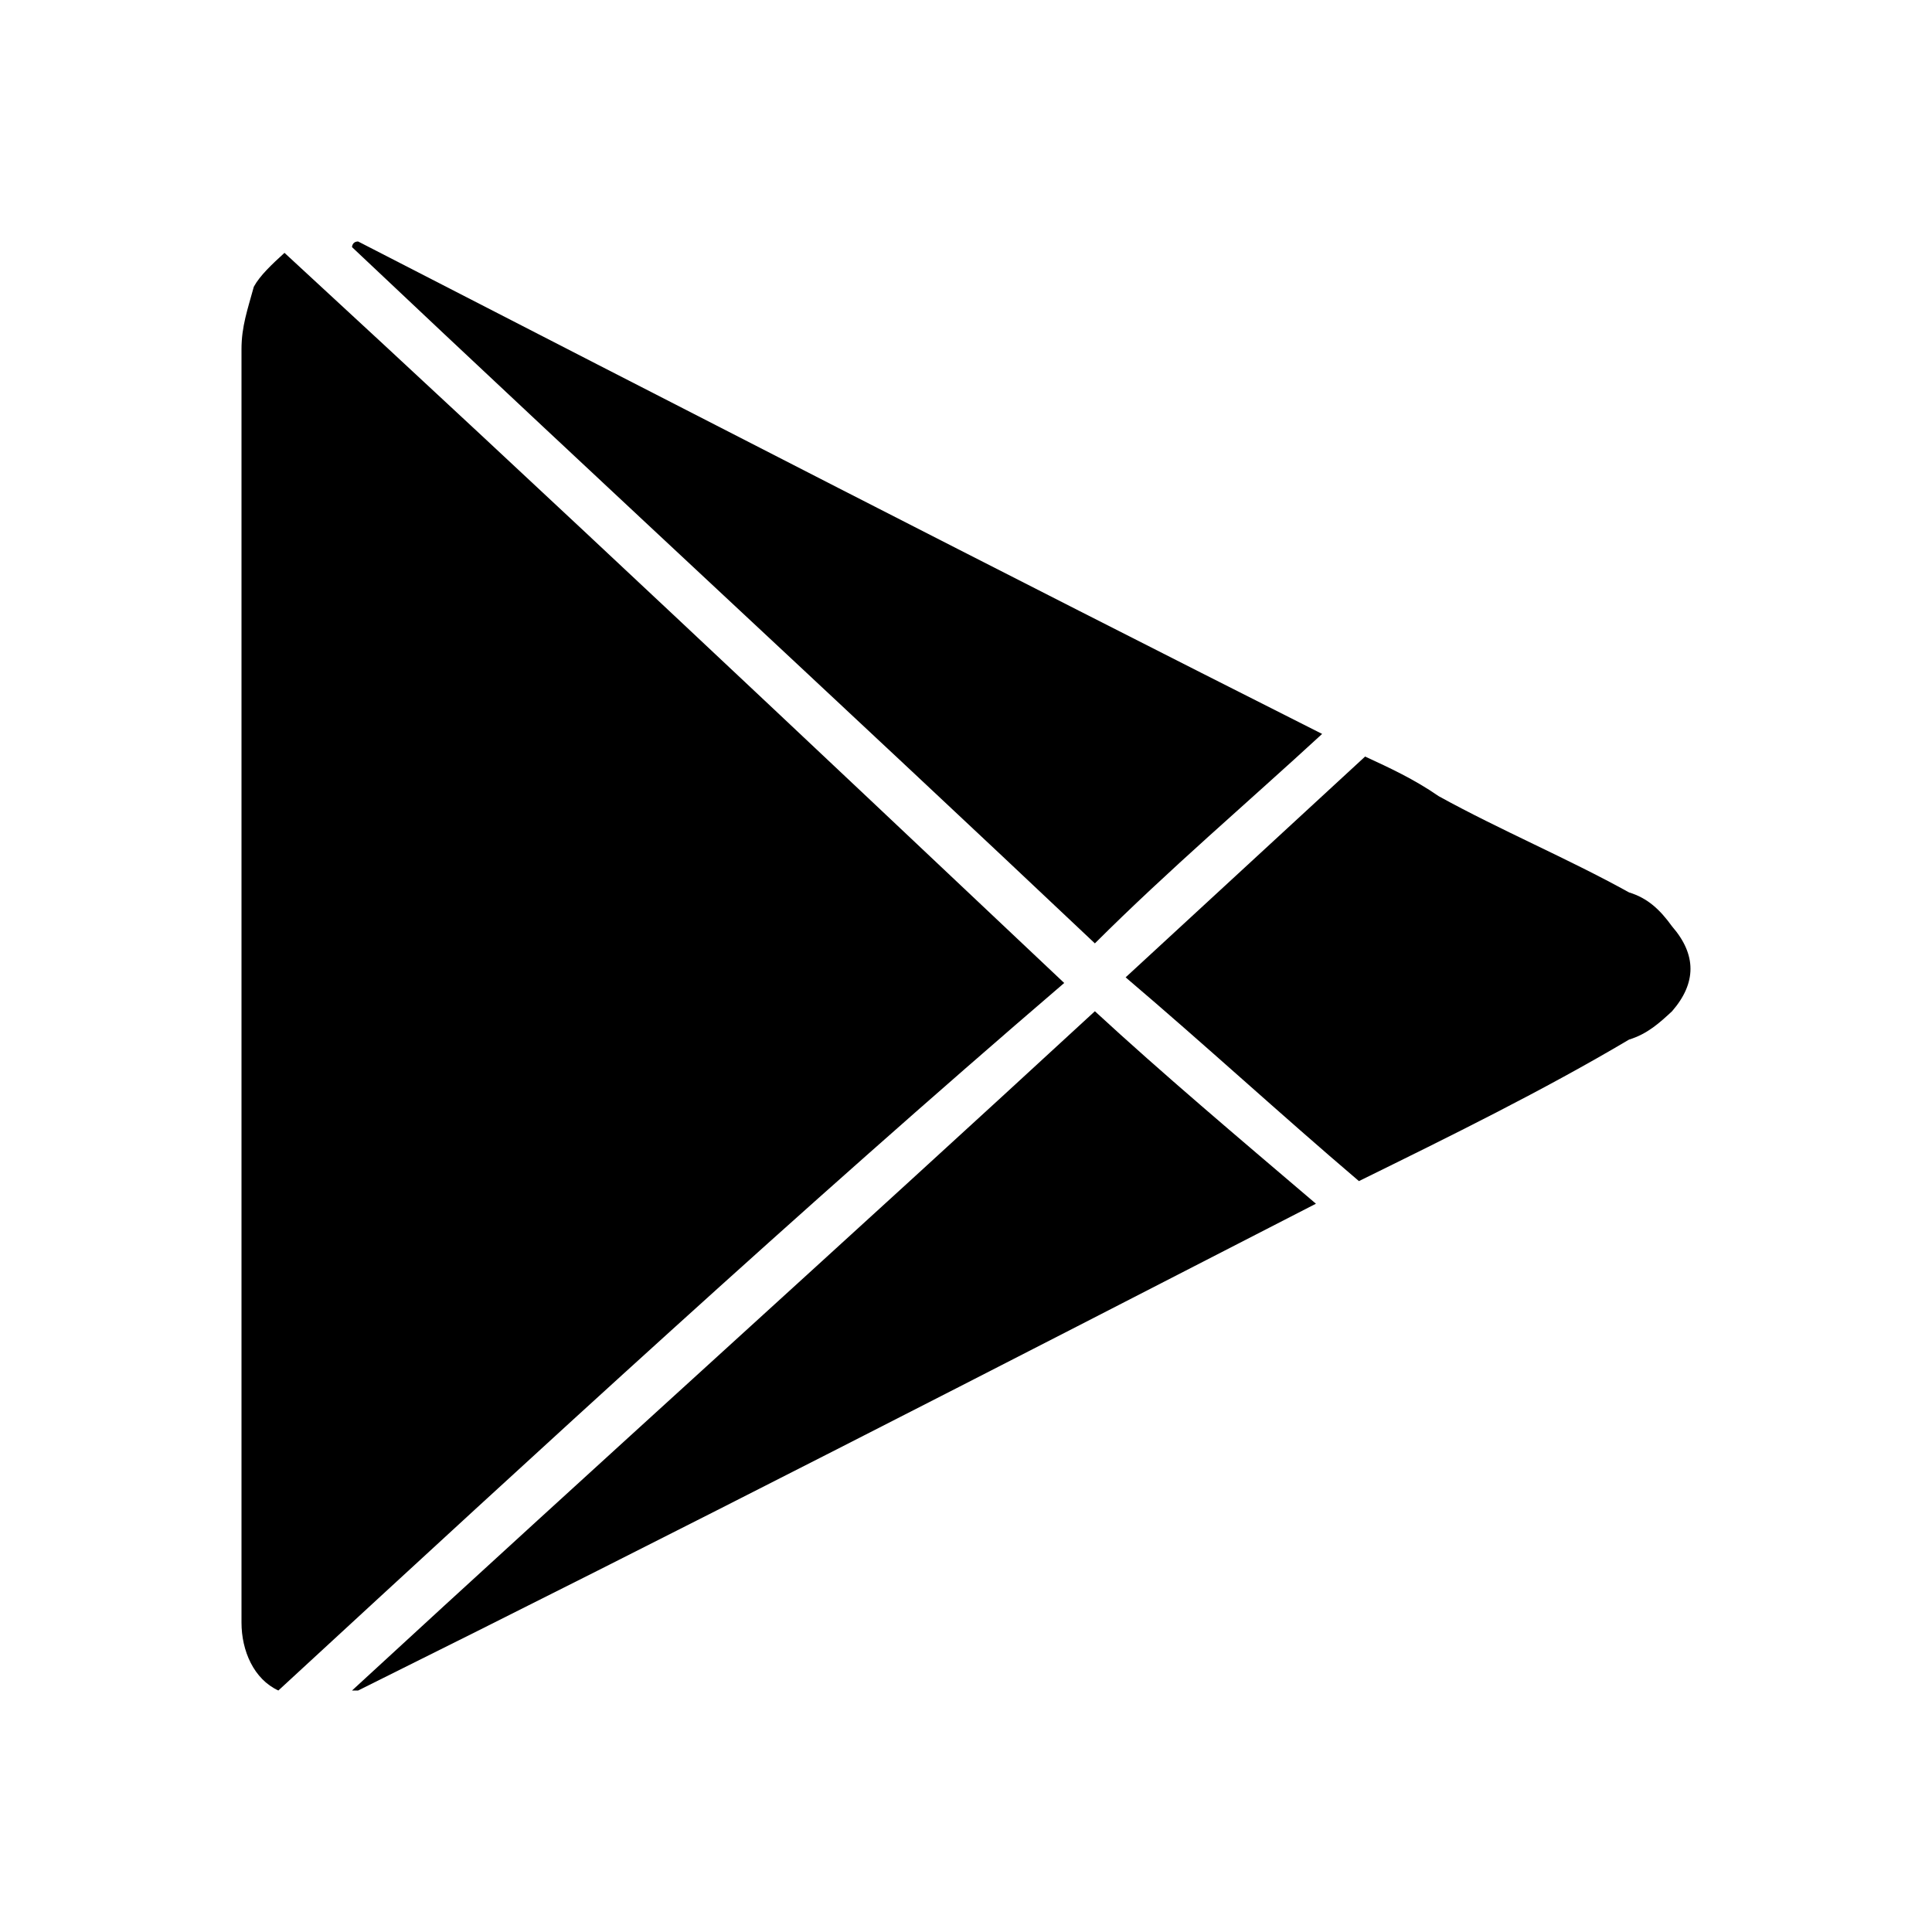 <svg width="24" height="24" viewBox="0 0 24 24" fill="none" xmlns="http://www.w3.org/2000/svg">
<path d="M3.458 21C3.153 20.859 3 20.508 3 20.156C3 20.086 3 19.945 3 19.875C3 14.672 3 9.469 3 4.336C3 4.055 3.076 3.844 3.153 3.562C3.229 3.422 3.381 3.281 3.534 3.141C6.814 6.164 10.017 9.187 13.22 12.211C9.941 15.023 6.737 17.977 3.458 21Z" fill="black"/>
<path d="M16.424 9.117C15.508 9.961 14.517 10.805 13.601 11.719C10.551 8.836 7.424 5.953 4.373 3.07C4.373 3.07 4.373 3 4.449 3C8.415 5.039 12.381 7.078 16.424 9.117Z" fill="black"/>
<path d="M4.373 21C7.424 18.188 10.551 15.375 13.601 12.562C14.44 13.336 15.356 14.109 16.347 14.953C12.381 16.992 8.415 19.031 4.449 21H4.373Z" fill="black"/>
<path d="M16.881 14.672C15.89 13.828 14.975 12.984 13.983 12.141C14.975 11.227 15.966 10.312 16.958 9.398C17.263 9.539 17.568 9.68 17.873 9.891C18.636 10.312 19.475 10.664 20.237 11.086C20.466 11.156 20.619 11.297 20.771 11.508C21.076 11.859 21.076 12.211 20.771 12.562C20.619 12.703 20.466 12.844 20.237 12.914C19.169 13.547 18.026 14.109 16.881 14.672Z" fill="black"/>
</svg>
